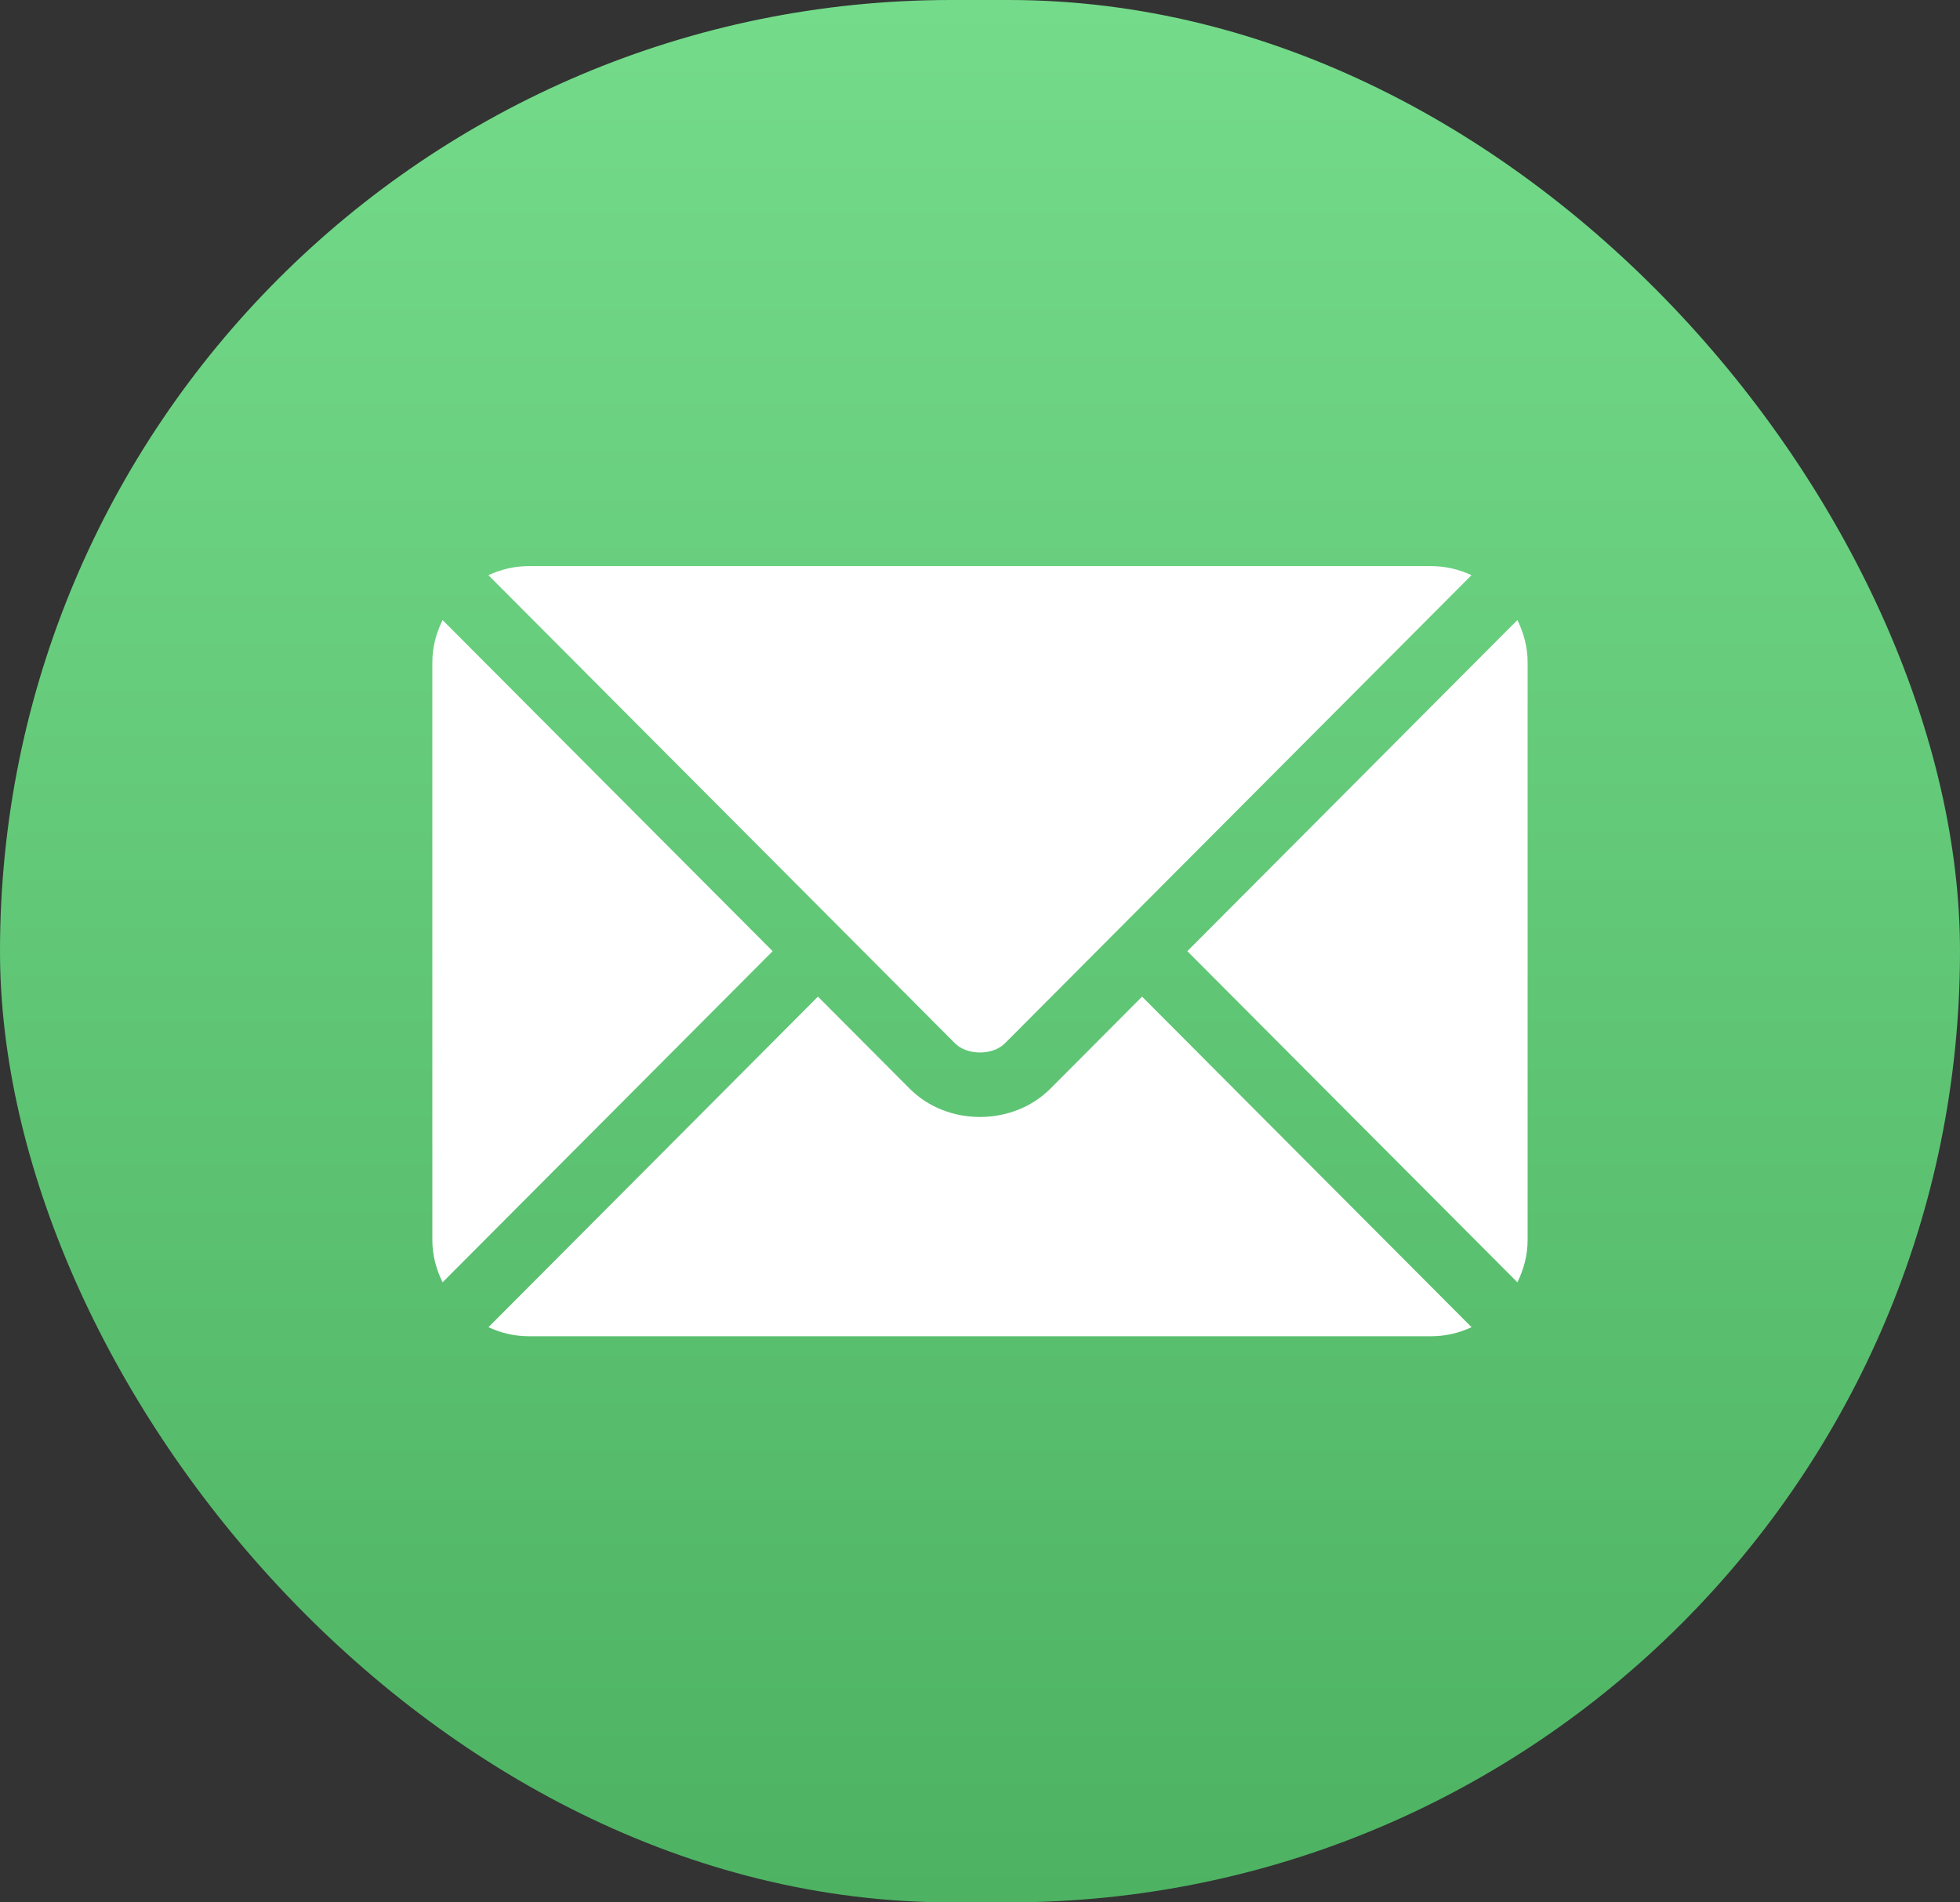 <svg width="68" height="66" viewBox="0 0 68 66" fill="none" xmlns="http://www.w3.org/2000/svg">
<rect x="0" y="0" width="68" height="66" fill="#333333" stroke="none"/>
<rect width="68" height="66" rx="33" fill="url(#paint0_linear_6_128)"/>
<path d="M39.623 34.577L36.441 37.77C35.15 39.066 32.879 39.093 31.561 37.77L28.378 34.577L16.947 46.045C17.373 46.242 17.842 46.359 18.341 46.359H49.661C50.16 46.359 50.629 46.242 51.054 46.045L39.623 34.577Z" fill="white"/>
<path d="M49.659 19.641H18.338C17.84 19.641 17.371 19.758 16.945 19.955L29.16 32.21C29.161 32.211 29.162 32.211 29.163 32.212C29.163 32.213 29.164 32.214 29.164 32.214L33.135 36.199C33.557 36.62 34.441 36.62 34.862 36.199L38.833 32.214C38.833 32.214 38.834 32.213 38.835 32.212C38.835 32.212 38.837 32.211 38.837 32.21L51.052 19.955C50.627 19.758 50.158 19.641 49.659 19.641Z" fill="white"/>
<path d="M15.355 21.512C15.135 21.957 15 22.451 15 22.98V43.02C15 43.549 15.135 44.043 15.355 44.488L26.806 33L15.355 21.512Z" fill="white"/>
<path d="M52.644 21.512L41.193 33L52.644 44.488C52.864 44.043 52.999 43.549 52.999 43.02V22.98C52.999 22.451 52.864 21.957 52.644 21.512Z" fill="white"/>
<defs>
<linearGradient id="paint0_linear_6_128" x1="34" y1="0" x2="34" y2="66" gradientUnits="userSpaceOnUse">
<stop stop-color="#74DB8A"/>
<stop offset="1" stop-color="#4DB362"/>
</linearGradient>
</defs>
</svg>
